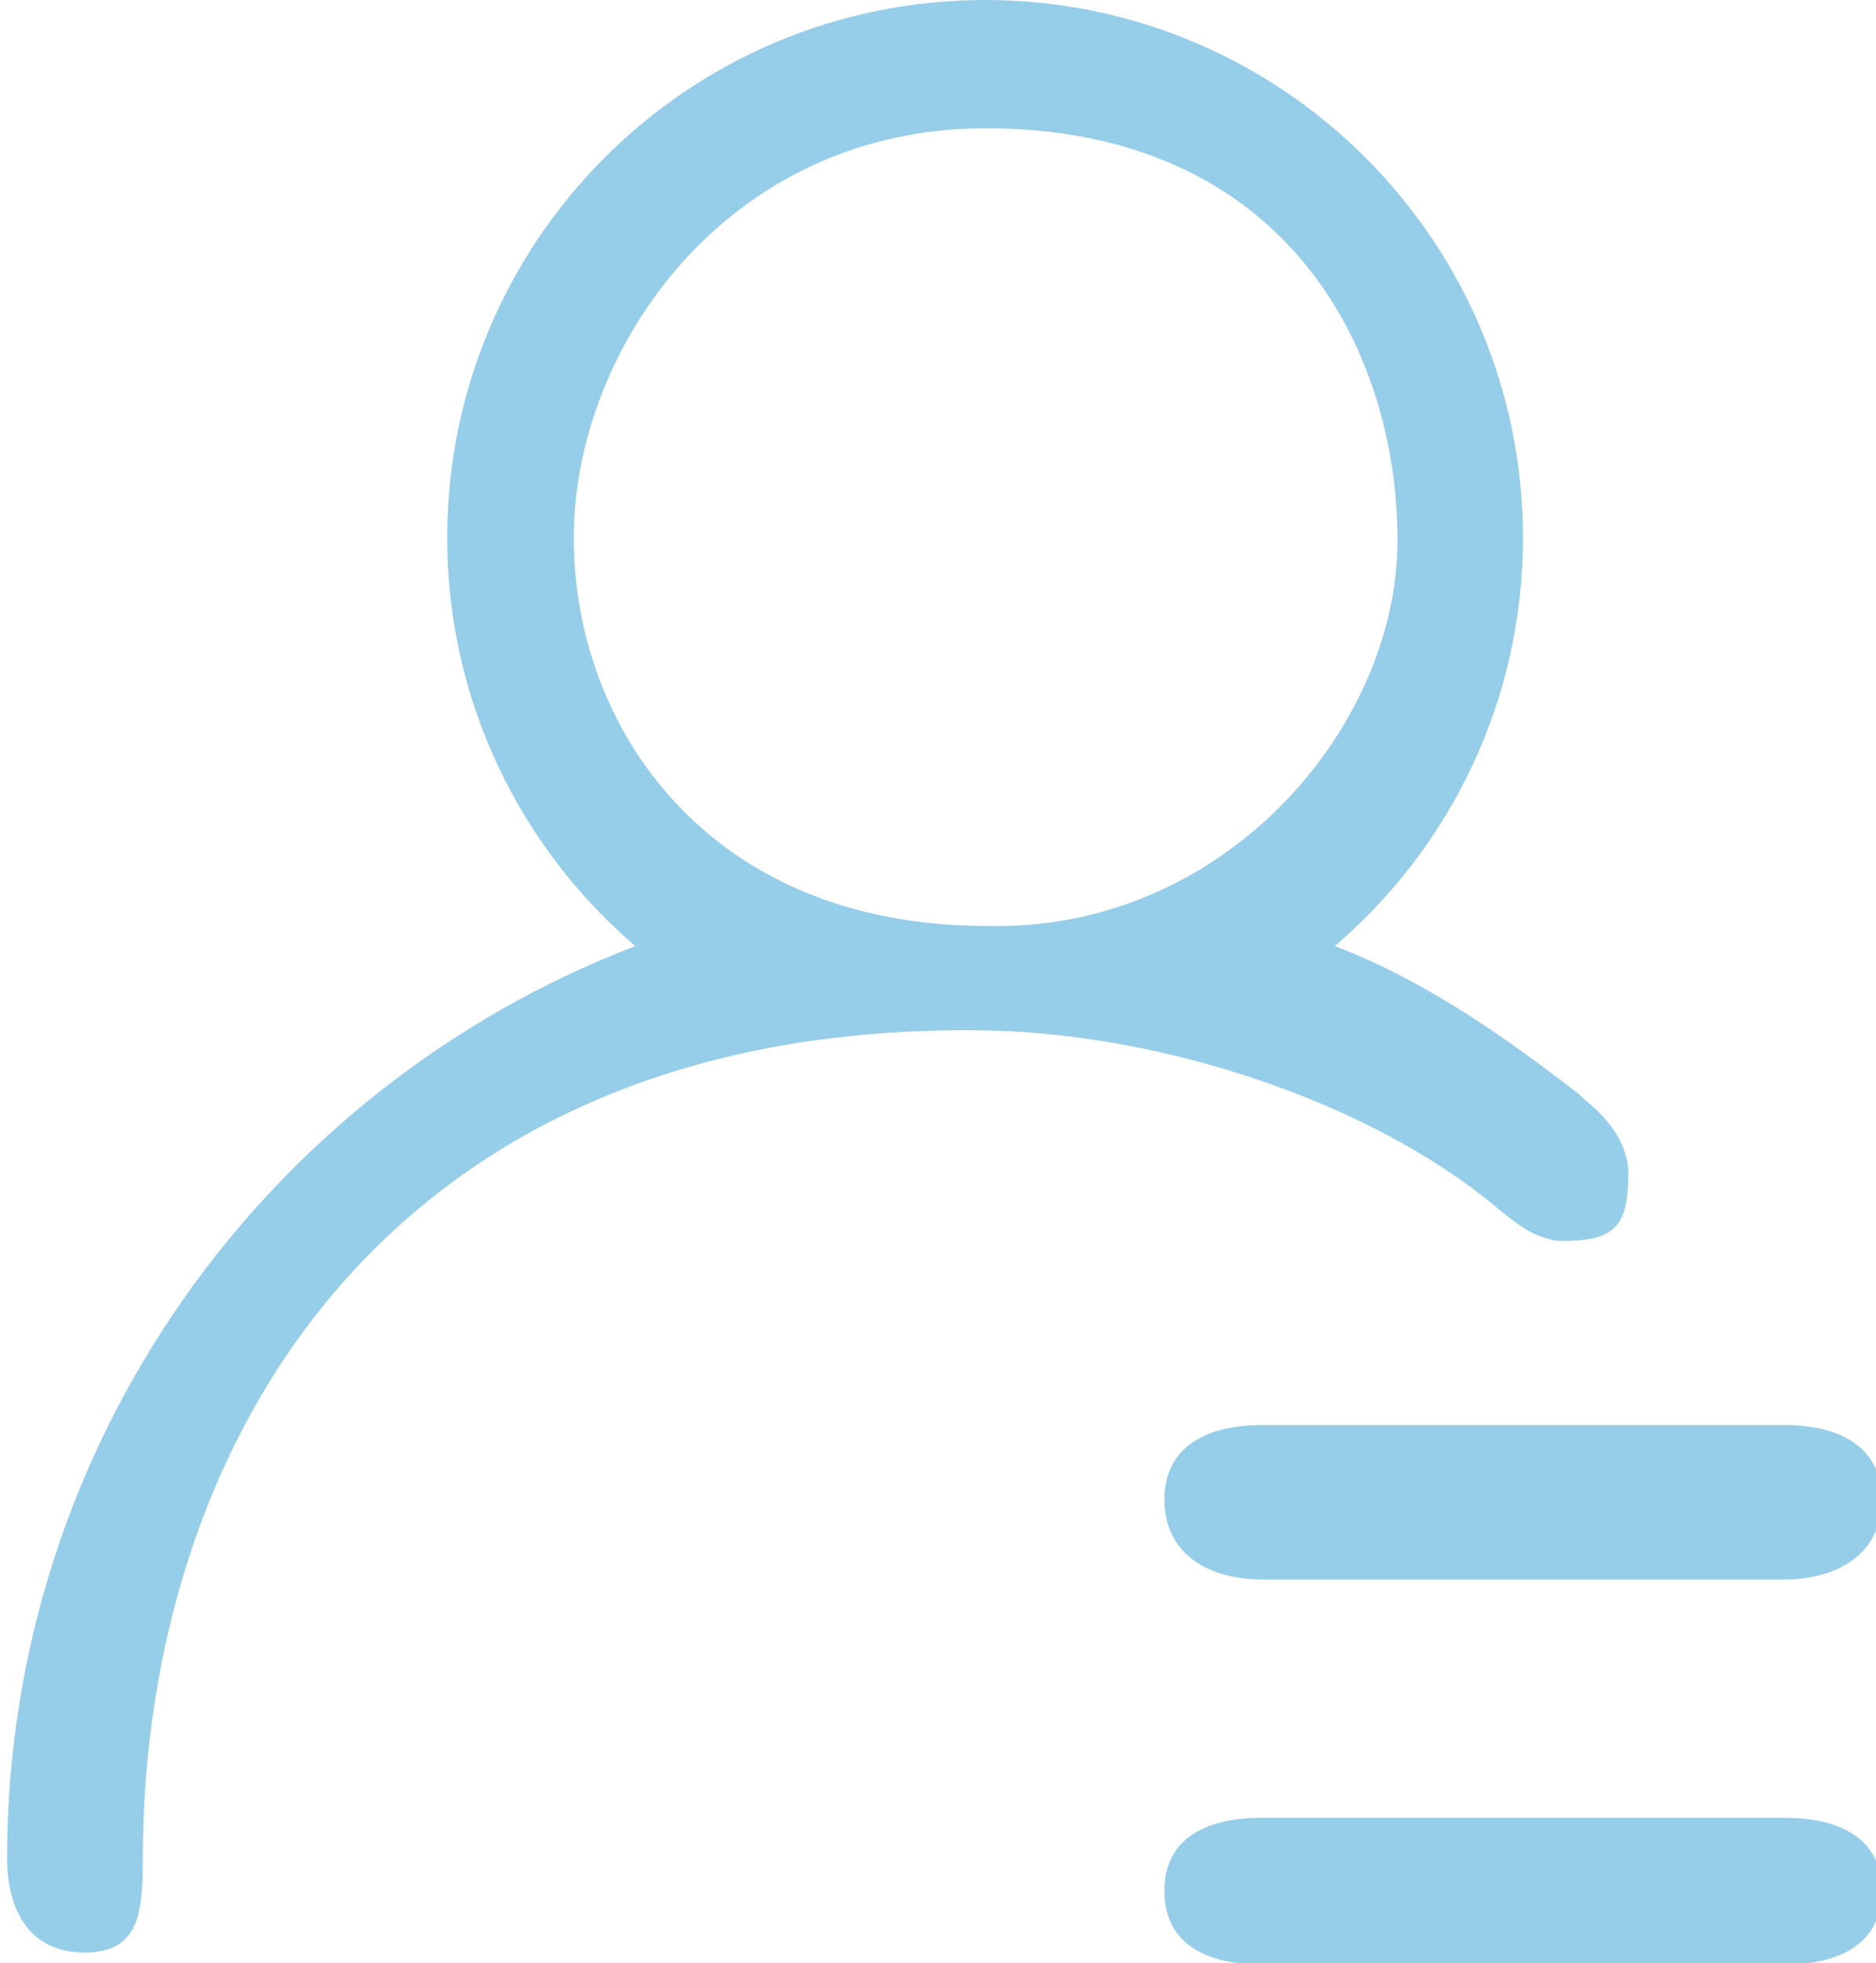 <?xml version="1.0" encoding="utf-8"?>
<!-- Generator: Adobe Illustrator 16.0.0, SVG Export Plug-In . SVG Version: 6.00 Build 0)  -->
<!DOCTYPE svg PUBLIC "-//W3C//DTD SVG 1.1//EN" "http://www.w3.org/Graphics/SVG/1.1/DTD/svg11.dtd">
<svg version="1.1" id="图层_1" xmlns="http://www.w3.org/2000/svg" xmlns:xlink="http://www.w3.org/1999/xlink" x="0px" y="0px"
	 width="736px" height="770.216px" viewBox="0 0 736 770.216" enable-background="new 0 0 736 770.216" xml:space="preserve">
<g>
	<g>
		<g>
			<path fill="#96CDE8" d="M612.253,486.883c21.207,0,26.555-5.402,26.555-26.555c0-12.246-8.688-22.262-17.578-29.285l-1.688-1.688
				c-29.551-22.855-60.398-44.633-95.859-58.172c45.102-38.711,73.813-96.058,73.813-160.16C597.495,94.496,502.979,0,386.452,0
				S175.444,94.496,175.444,211.023c0,64.102,28.711,121.449,73.797,160.16C105.296,426.41,2.862,565.597,2.772,729.097v0.071
				c0.09,21.113,9.355,36.863,30.434,36.863c21.258,0,22.766-15.262,22.82-36.359c0-169.282,101.734-329.184,330.445-325.398
				c69.414,1.152,150.746,27.848,200.34,69.164c13.465,11.223,16.43,11.363,22.445,13.09L612.253,486.883 M386.468,363.265
				c-108.984-0.218-161.379-78.175-161.379-152.242c0-74.027,59.863-160.695,161.598-160.695
				c118.215,0,161.594,87.566,161.594,161.594C548.28,286.004,479.476,366.066,386.468,363.265 M456.815,588.367
				c0,21.184,17.184,31.312,38.371,31.312h204.688c21.188,0,38.371-10.128,38.371-31.312c0-21.228-17.184-29.285-38.371-29.285
				H495.187C473.999,559.082,456.815,567.14,456.815,588.367 M699.874,713.172H495.187c-21.188,0-38.371,7.504-38.371,28.691
				c0,21.223,17.184,28.926,38.371,28.926h204.688c21.188,0,38.371-7.723,38.371-28.926
				C738.245,720.676,721.058,713.172,699.874,713.172"/>
		</g>
	</g>
</g>
</svg>

